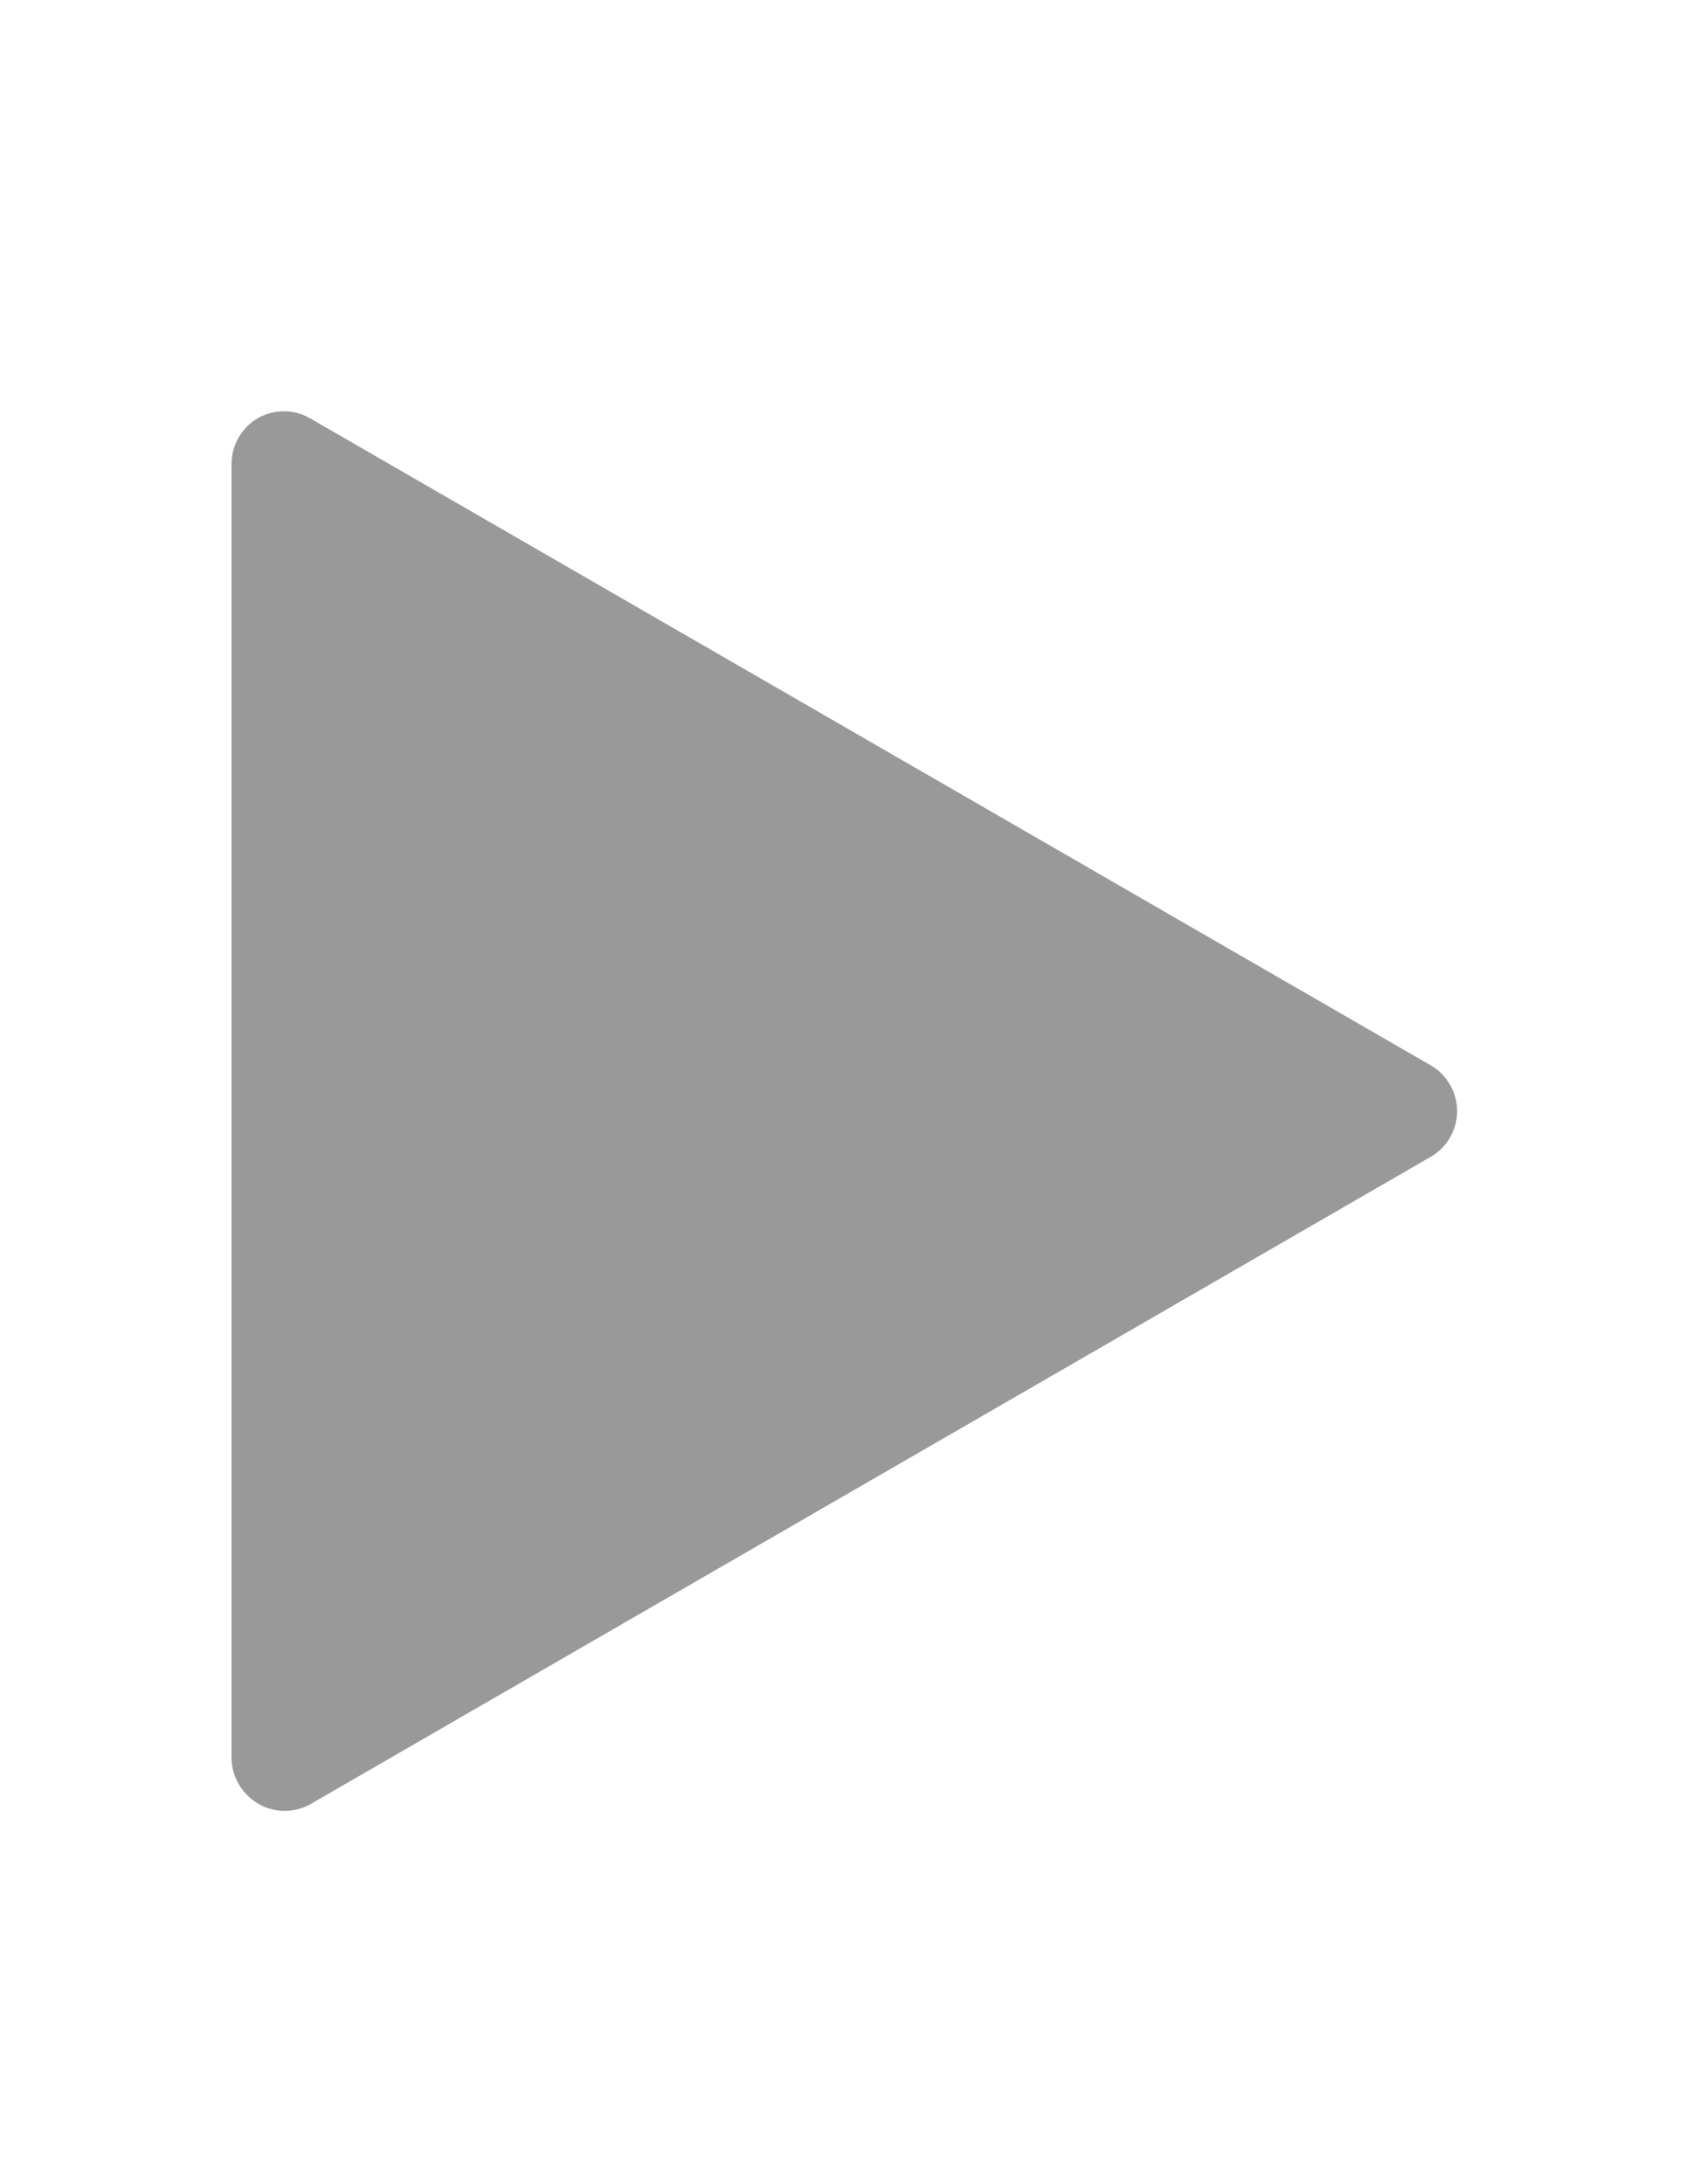 <?xml version="1.0" encoding="utf-8"?>
<!-- Generator: Adobe Illustrator 17.0.0, SVG Export Plug-In . SVG Version: 6.00 Build 0)  -->
<!DOCTYPE svg PUBLIC "-//W3C//DTD SVG 1.1//EN" "http://www.w3.org/Graphics/SVG/1.1/DTD/svg11.dtd">
<svg version="1.1" id="图层_1" xmlns="http://www.w3.org/2000/svg" xmlns:xlink="http://www.w3.org/1999/xlink" x="0px" y="0px"
	 width="612px" height="792px" viewBox="0 0 612 792" enable-background="new 0 0 612 792" xml:space="preserve">
<path fill="#999999" d="M83.997,637.587V168.183c0-6.732,3.672-13.158,9.486-16.524c5.814-3.366,13.158-3.366,18.972,0
	l406.674,234.702c5.814,3.366,9.486,9.792,9.486,16.524c0,6.732-3.672,13.158-9.486,16.524L112.761,654.111
	c-5.814,3.366-13.158,3.366-18.972,0C87.975,650.745,83.997,644.319,83.997,637.587z"/>
</svg>
